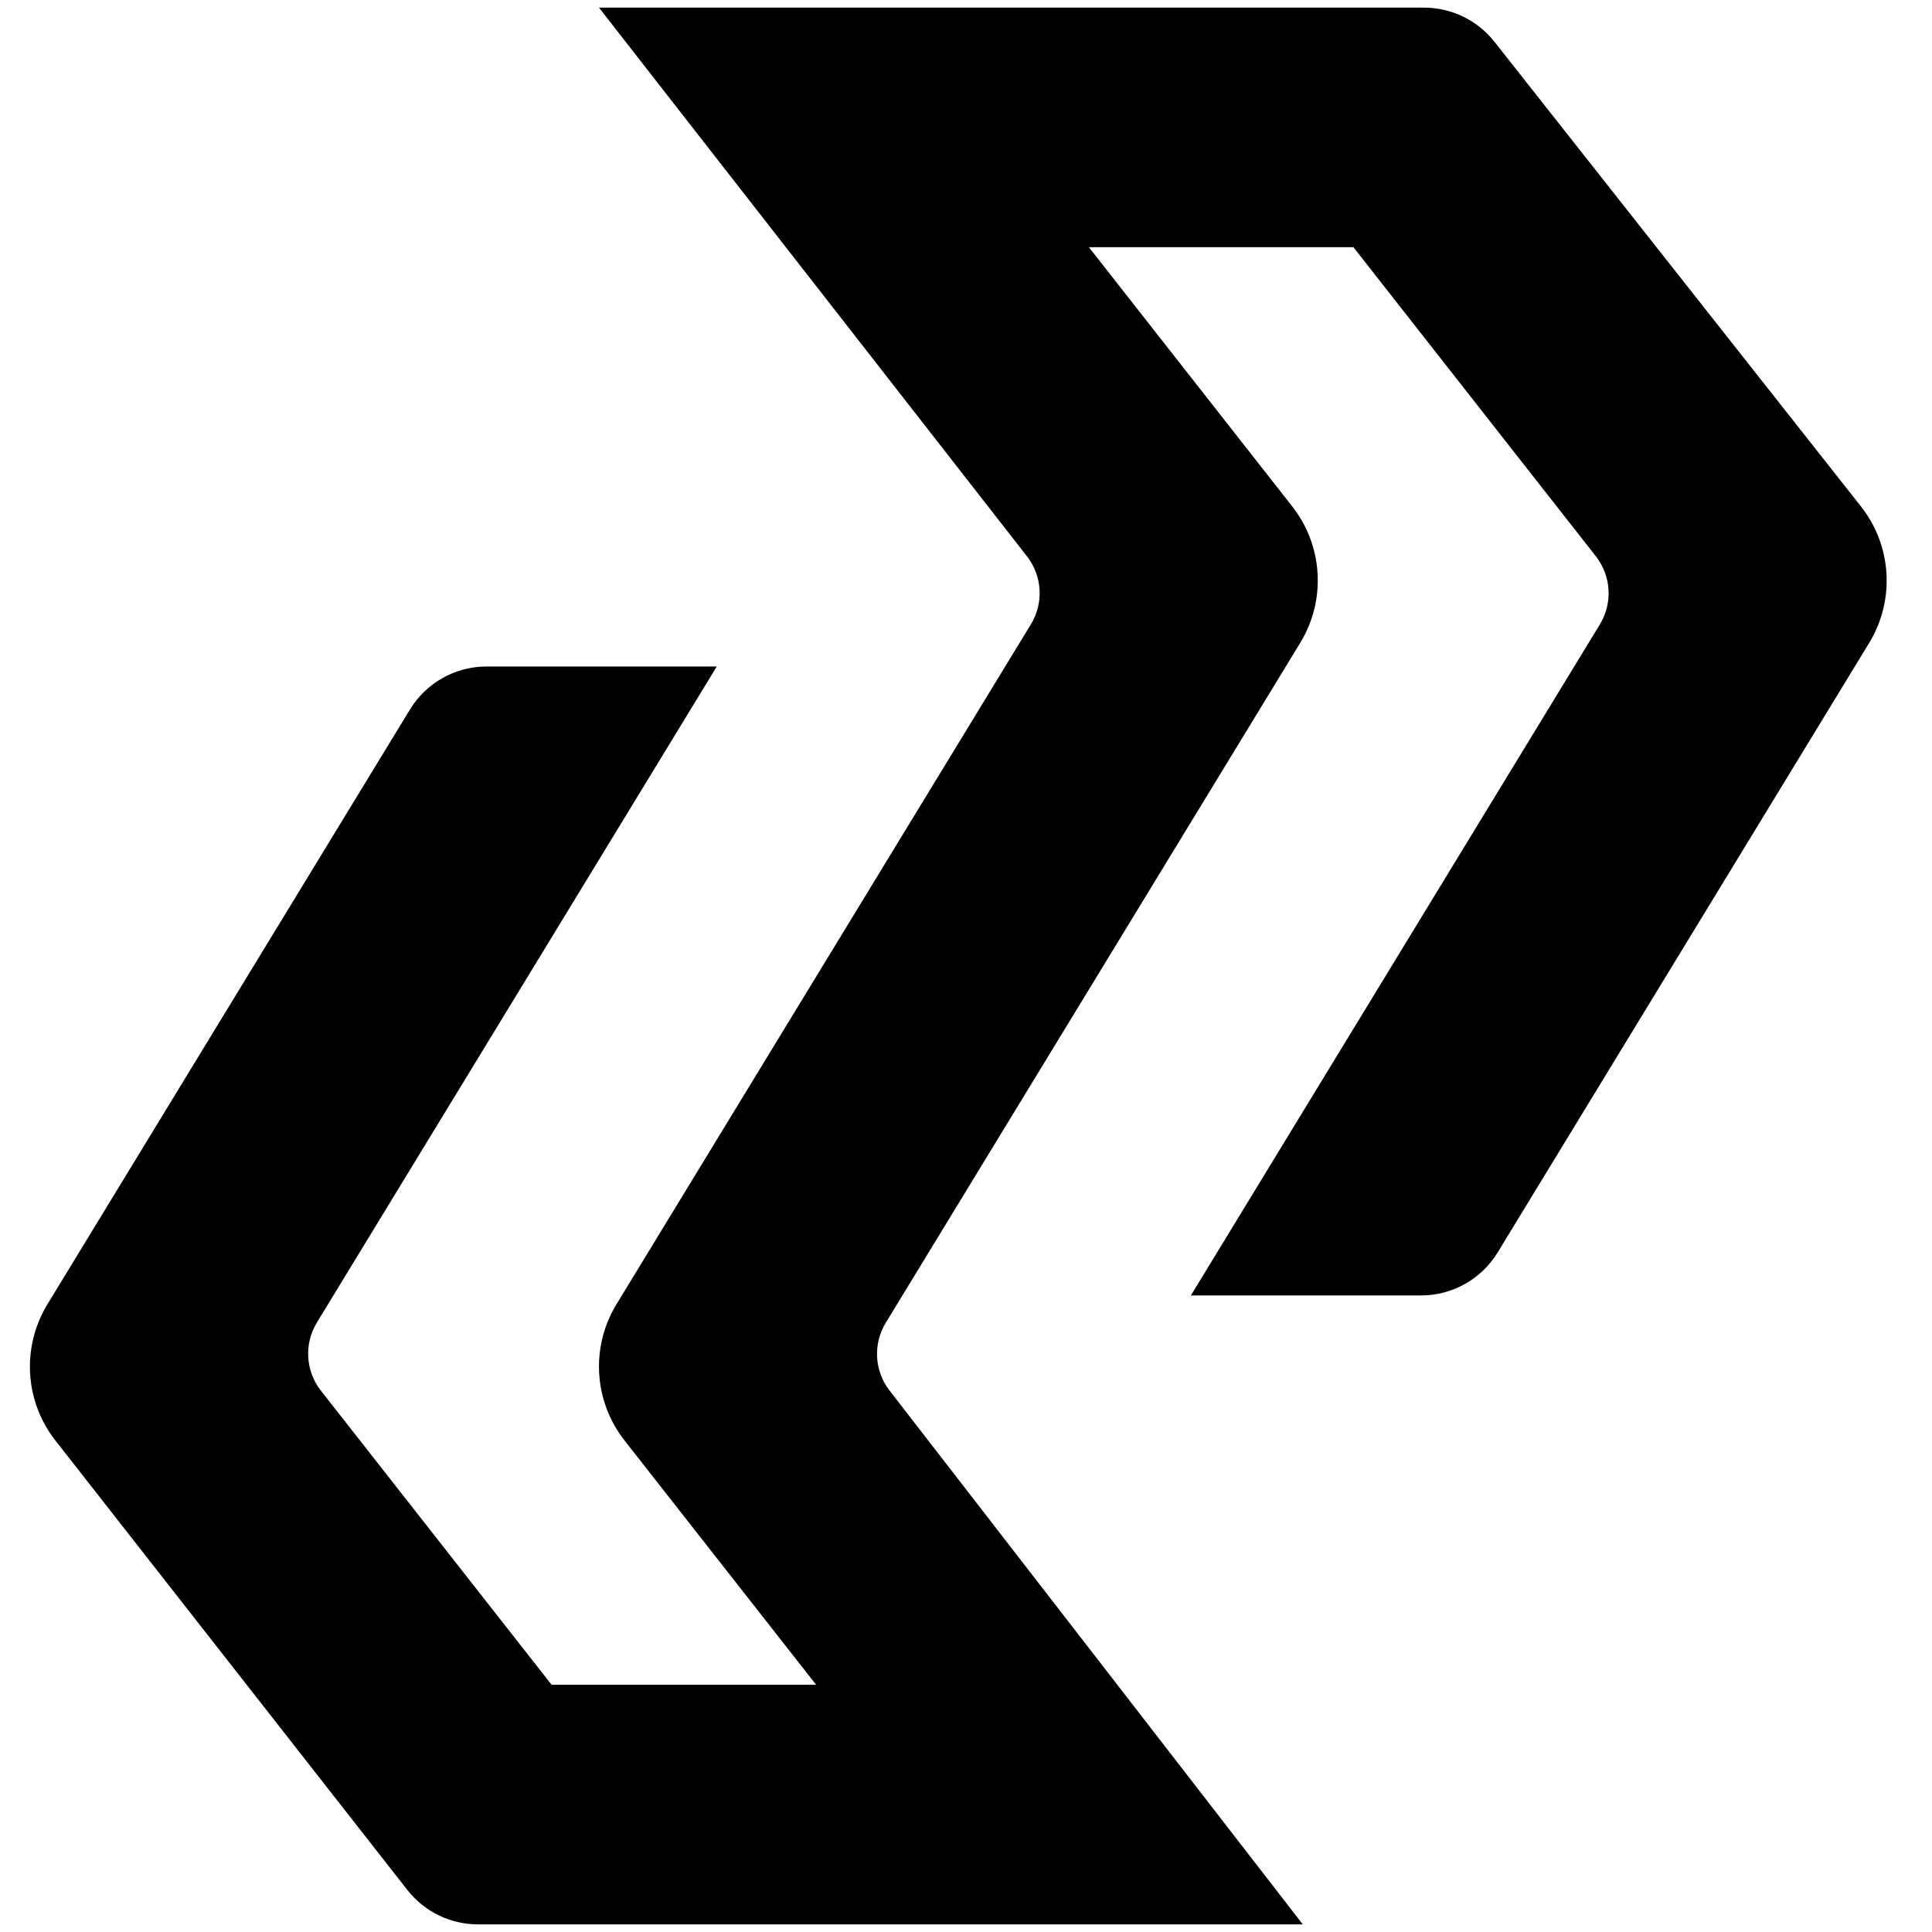 <svg width="38" height="38" viewBox="0 0 38 38" fill="none" xmlns="http://www.w3.org/2000/svg">
    <g clip-path="url(#clip0_2036_1845)">
        <path
            d="M20.276 12.28C20.532 11.861 20.501 11.329 20.199 10.942L11.781 0.15H28.007C28.548 0.15 29.06 0.398 29.395 0.823L36.602 9.96C37.212 10.734 37.277 11.805 36.764 12.646L29.458 24.632C29.138 25.159 28.566 25.48 27.949 25.48H23.423L31.467 12.282C31.723 11.862 31.692 11.328 31.388 10.941L26.62 4.862H21.417L25.417 9.961C26.023 10.735 26.086 11.803 25.575 12.642L17.422 26.017C17.168 26.434 17.197 26.965 17.497 27.351L25.624 37.85H9.402C8.859 37.85 8.346 37.6 8.011 37.172L1.089 28.332C0.484 27.559 0.422 26.492 0.933 25.653L8.062 13.957C8.383 13.43 8.955 13.109 9.571 13.109H14.098L6.233 26.012C5.977 26.432 6.009 26.966 6.312 27.353L10.849 33.137H16.052L12.284 28.333C11.677 27.559 11.614 26.491 12.126 25.652L20.276 12.28Z"
            fill="black" />
    </g>
    <defs>
        <clipPath id="clip0_2036_1845">
            <rect width="37.7" height="37.7" fill="white" transform="translate(0 0.15)" />
        </clipPath>
    </defs>
</svg>
    